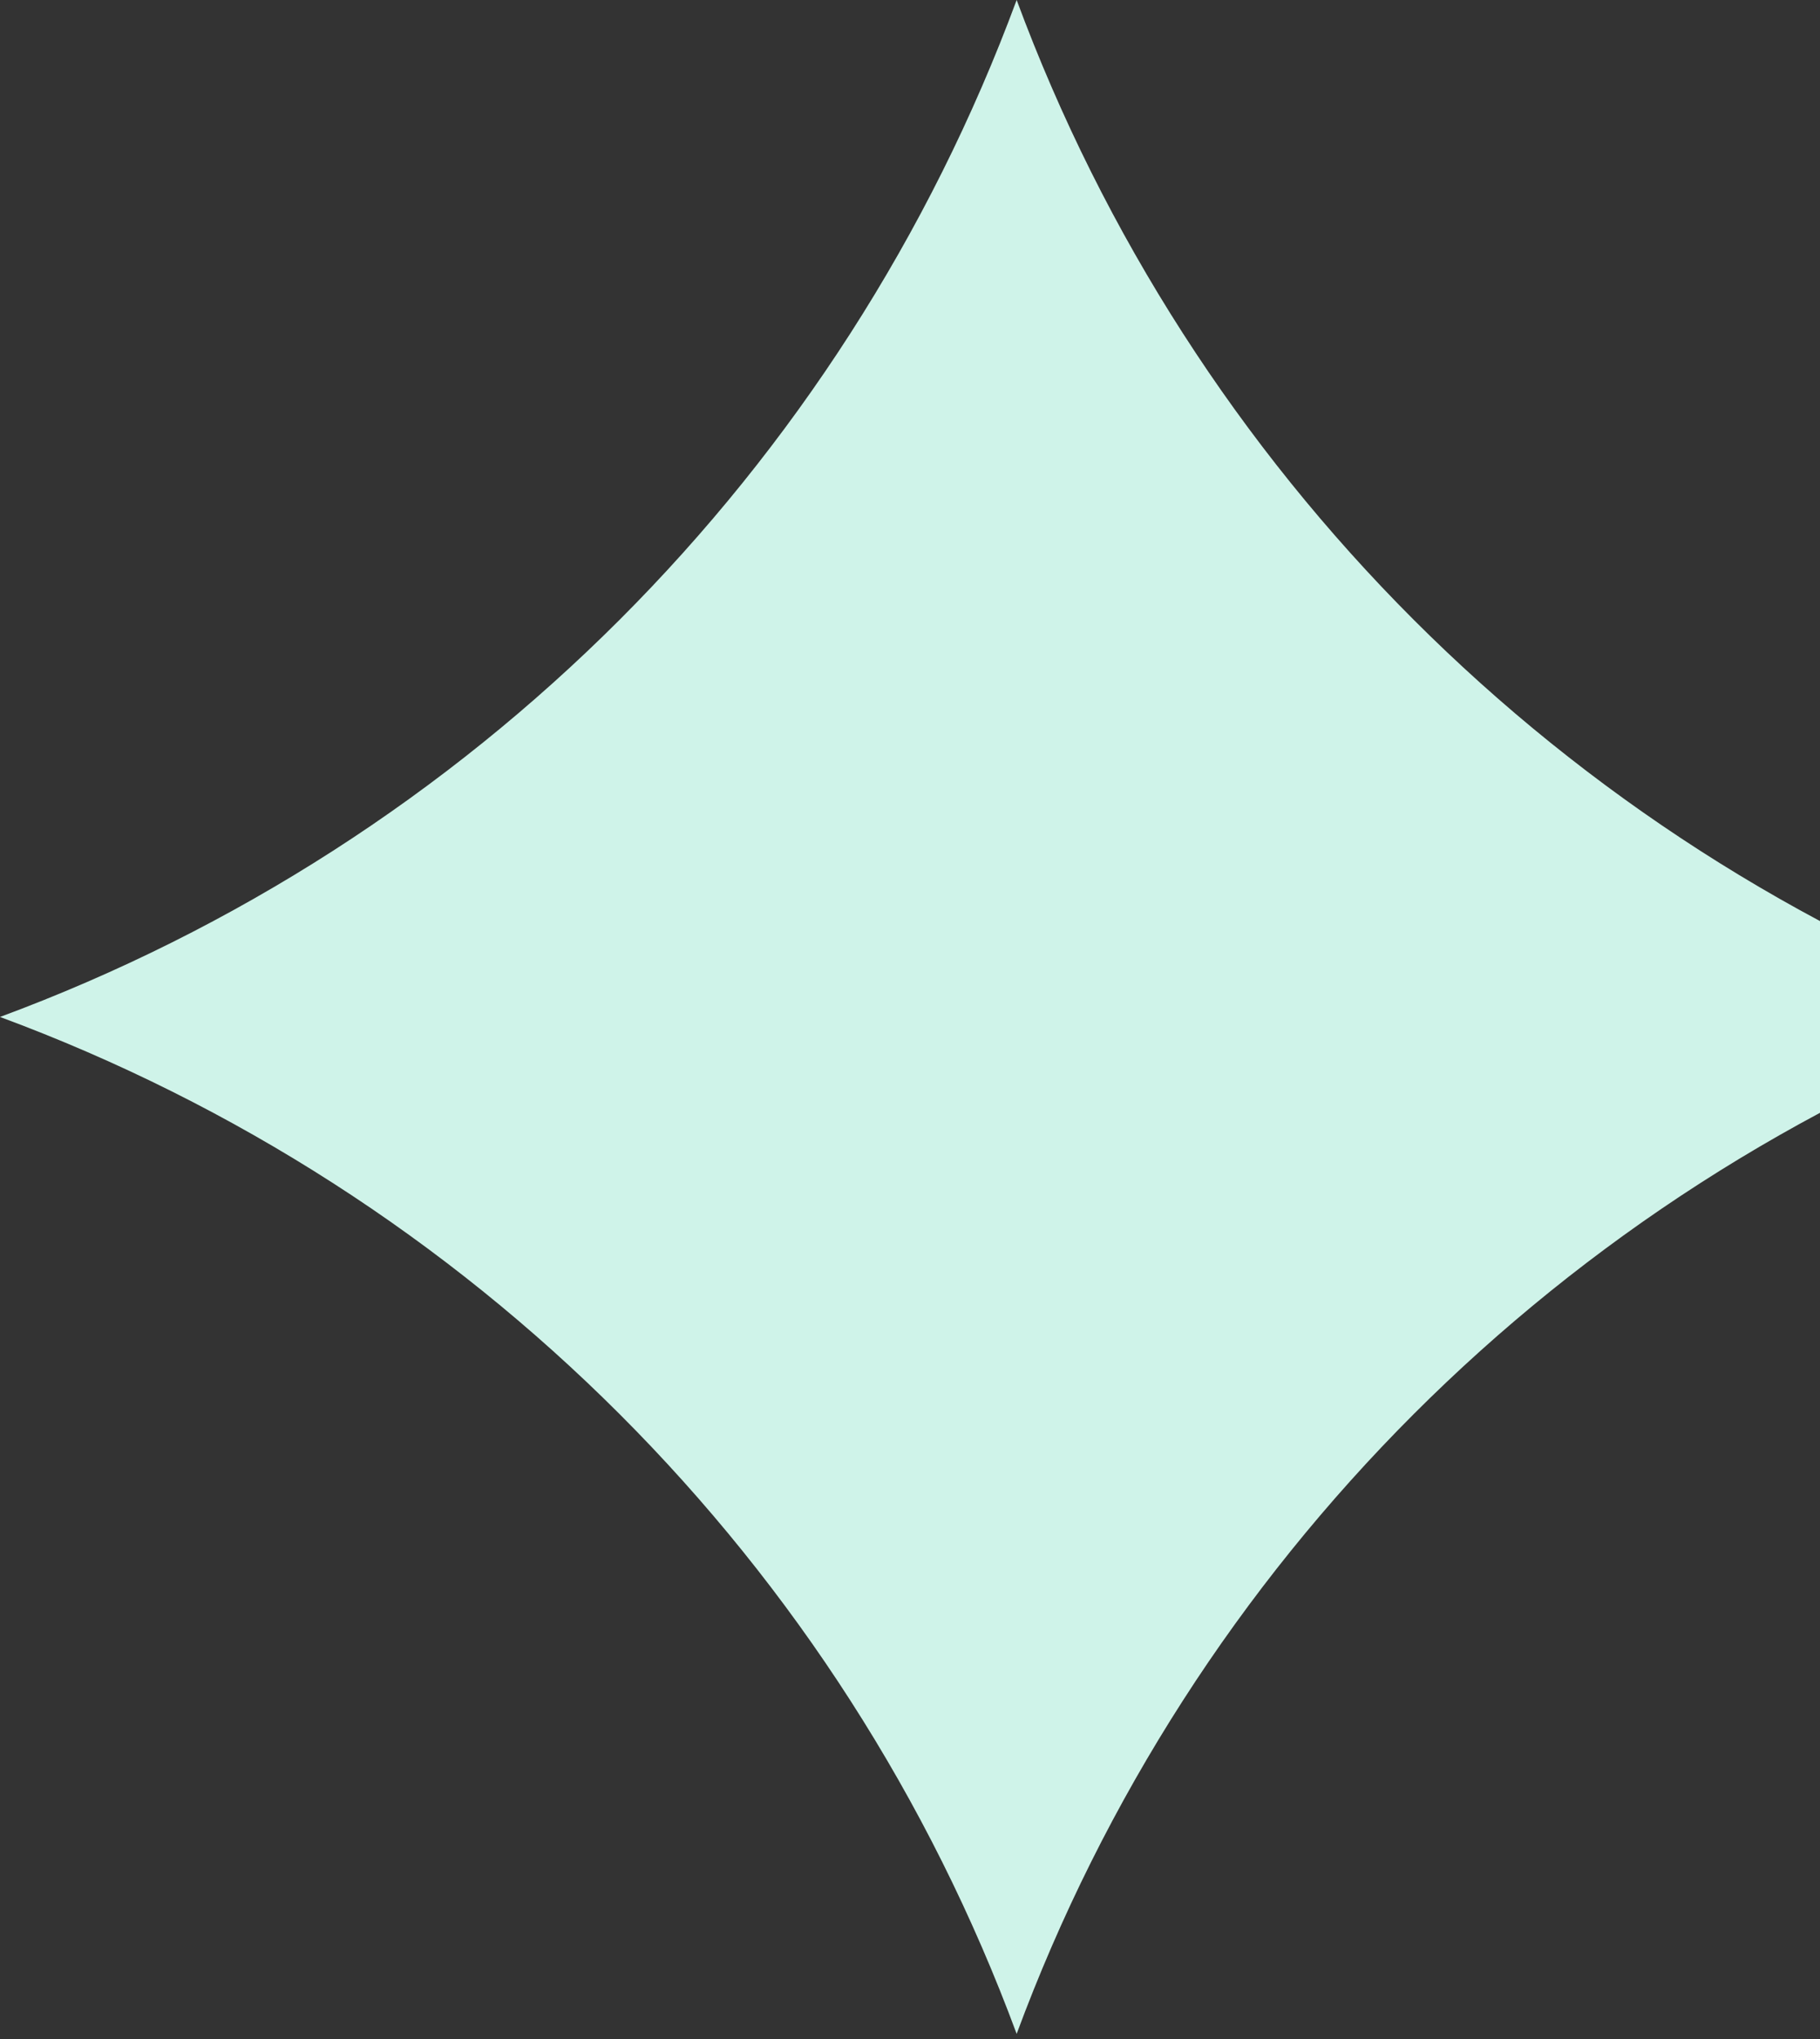 <svg width="50" height="56" viewBox="0 0 50 56" fill="none" xmlns="http://www.w3.org/2000/svg">
<rect x="0" y="0" width="50" height="56" fill="#333333" stroke="none"/>
<path d="M27.93 0C32.718 12.94 42.92 23.142 55.859 27.93C42.92 32.718 32.718 42.92 27.93 55.859C23.142 42.92 12.94 32.718 0 27.93C12.94 23.142 23.142 12.94 27.93 0Z" fill="#CFF3E9"/>
</svg>
